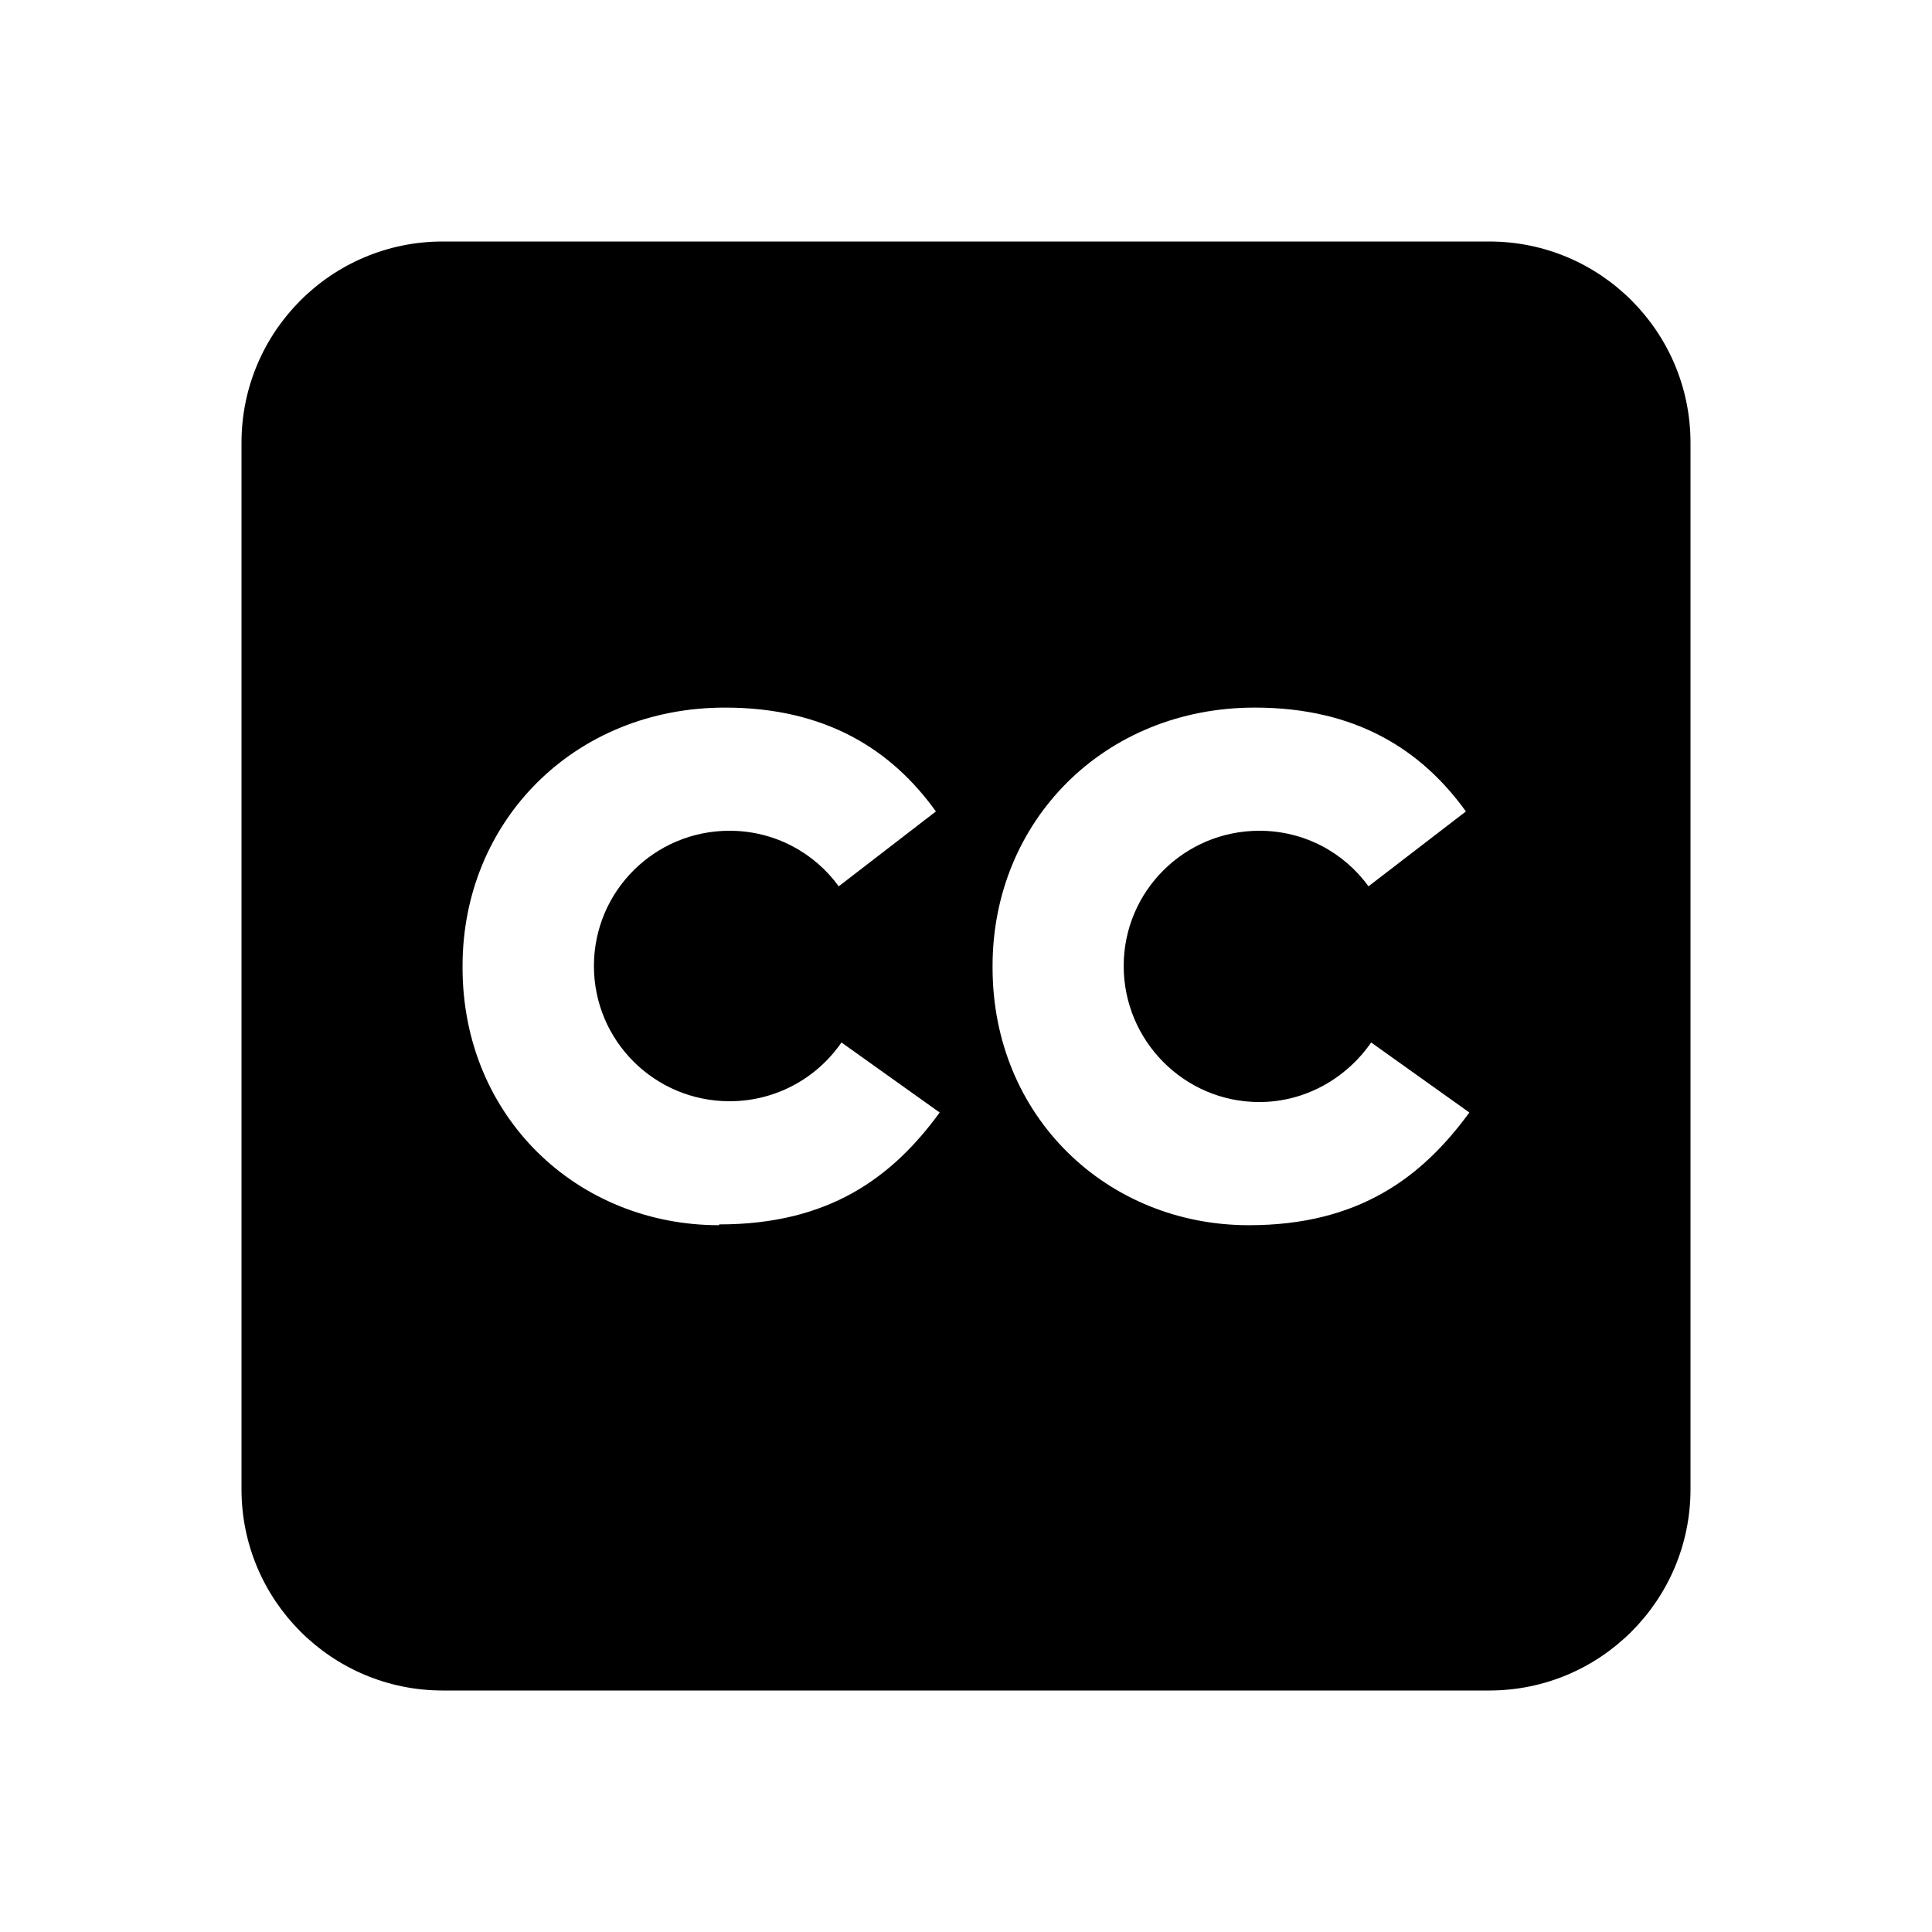 <?xml version="1.0" encoding="UTF-8"?>
<svg xmlns="http://www.w3.org/2000/svg" width="24" height="24" viewBox="0 0 24 24">
    <path d="M3 5.5C3 4.12 4.119 3 5.5 3h13C19.881 3 21 4.12 21 5.5v13c0 1.38-1.119 2.5-2.5 2.5h-13C4.119 21 3 19.88 3 18.5v-13Zm2.746 6.52c0 1.85 1.421 3.2 3.187 3.2v-.01h.003c1.369 0 2.154-.59 2.737-1.39l-1.22-.87c-.303.44-.812.73-1.39.73-.93 0-1.685-.75-1.685-1.68s.754-1.68 1.684-1.68c.559 0 1.051.27 1.357.69l1.207-.93c-.545-.76-1.36-1.29-2.62-1.29-1.872 0-3.26 1.41-3.26 3.21v.02Zm6.584 0c0 1.85 1.421 3.2 3.185 3.2 1.368 0 2.154-.6 2.738-1.4l-1.22-.87c-.304.44-.813.74-1.39.74-.93 0-1.684-.76-1.684-1.69s.755-1.68 1.685-1.68c.559 0 1.051.27 1.356.69l1.21-.93c-.547-.76-1.36-1.29-2.622-1.29-1.872 0-3.258 1.41-3.258 3.21v.02Z"/>
</svg>
